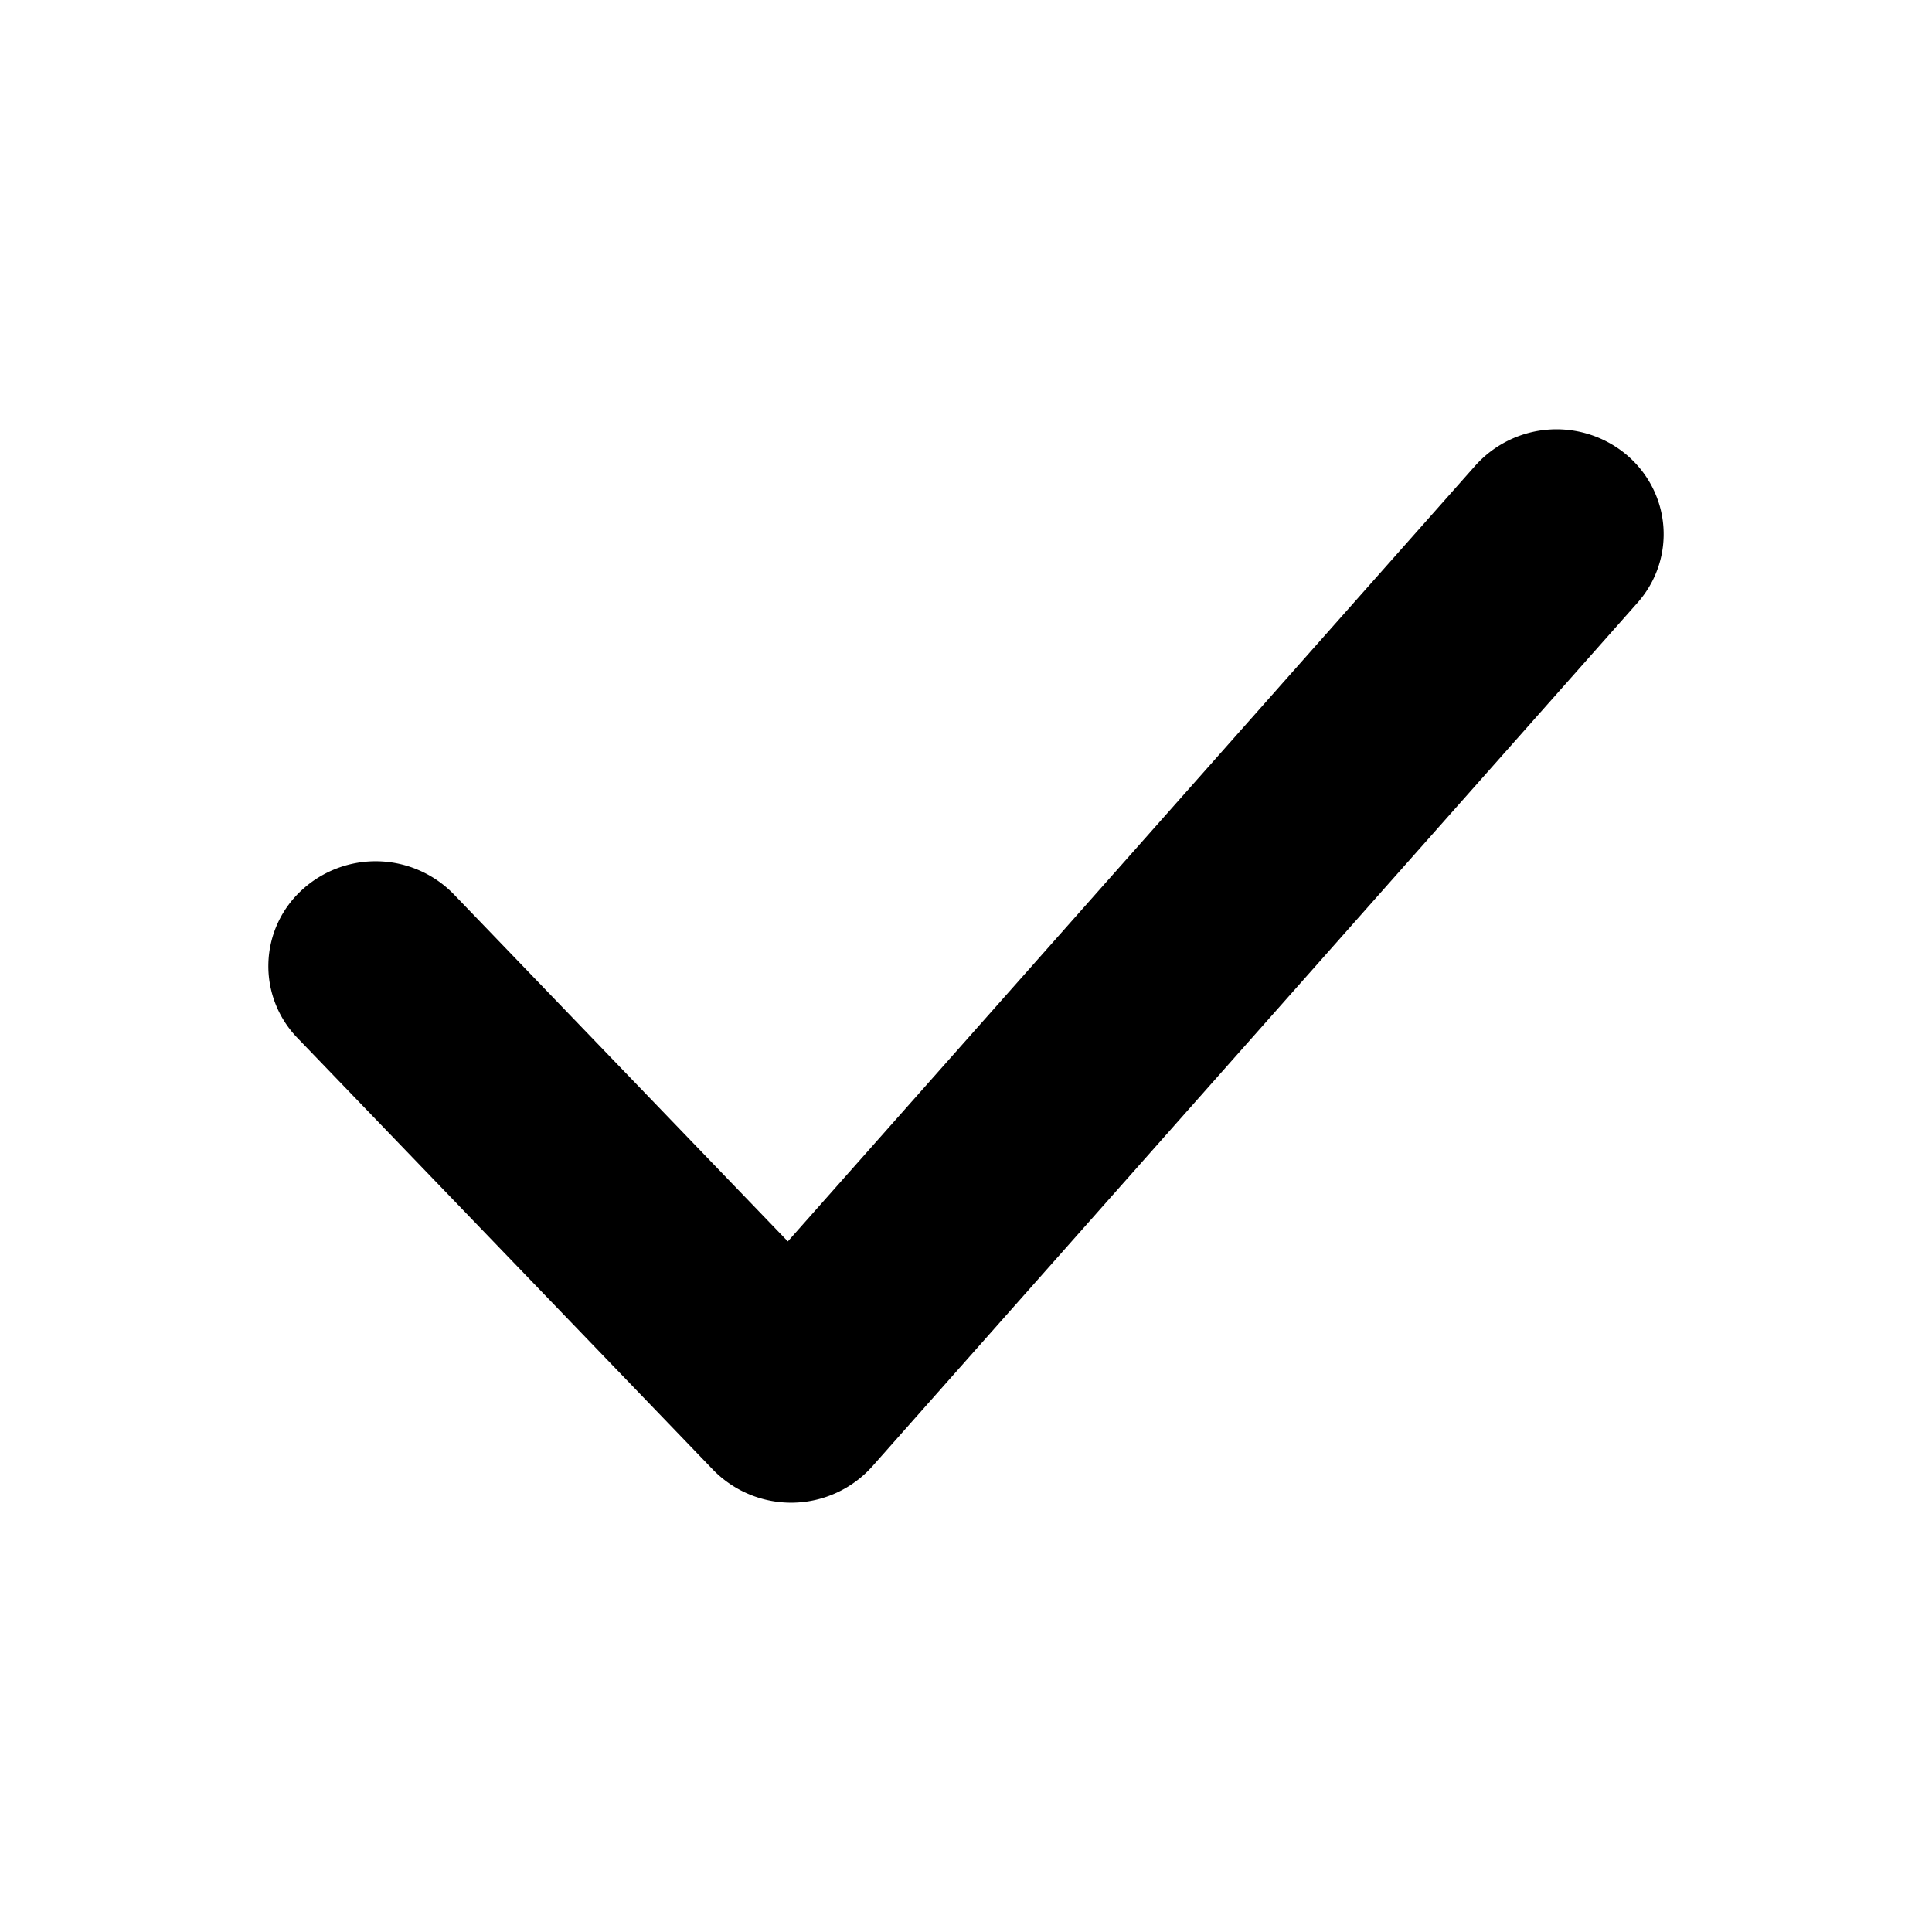 <svg fill="currentColor" viewBox="0 0 18 18" >
    <path  d="M13.746 4.337a1.015 1.015 0 011.409-.099c.417.354.462.97.101 1.378l-7.13 8.047a1.015 1.015 0 01-1.483.03L2.771 9.67a.961.961 0 01.044-1.38 1.015 1.015 0 011.412.041l3.113 3.235 6.406-7.229z" fill-rule="evenodd"></path>
</svg>